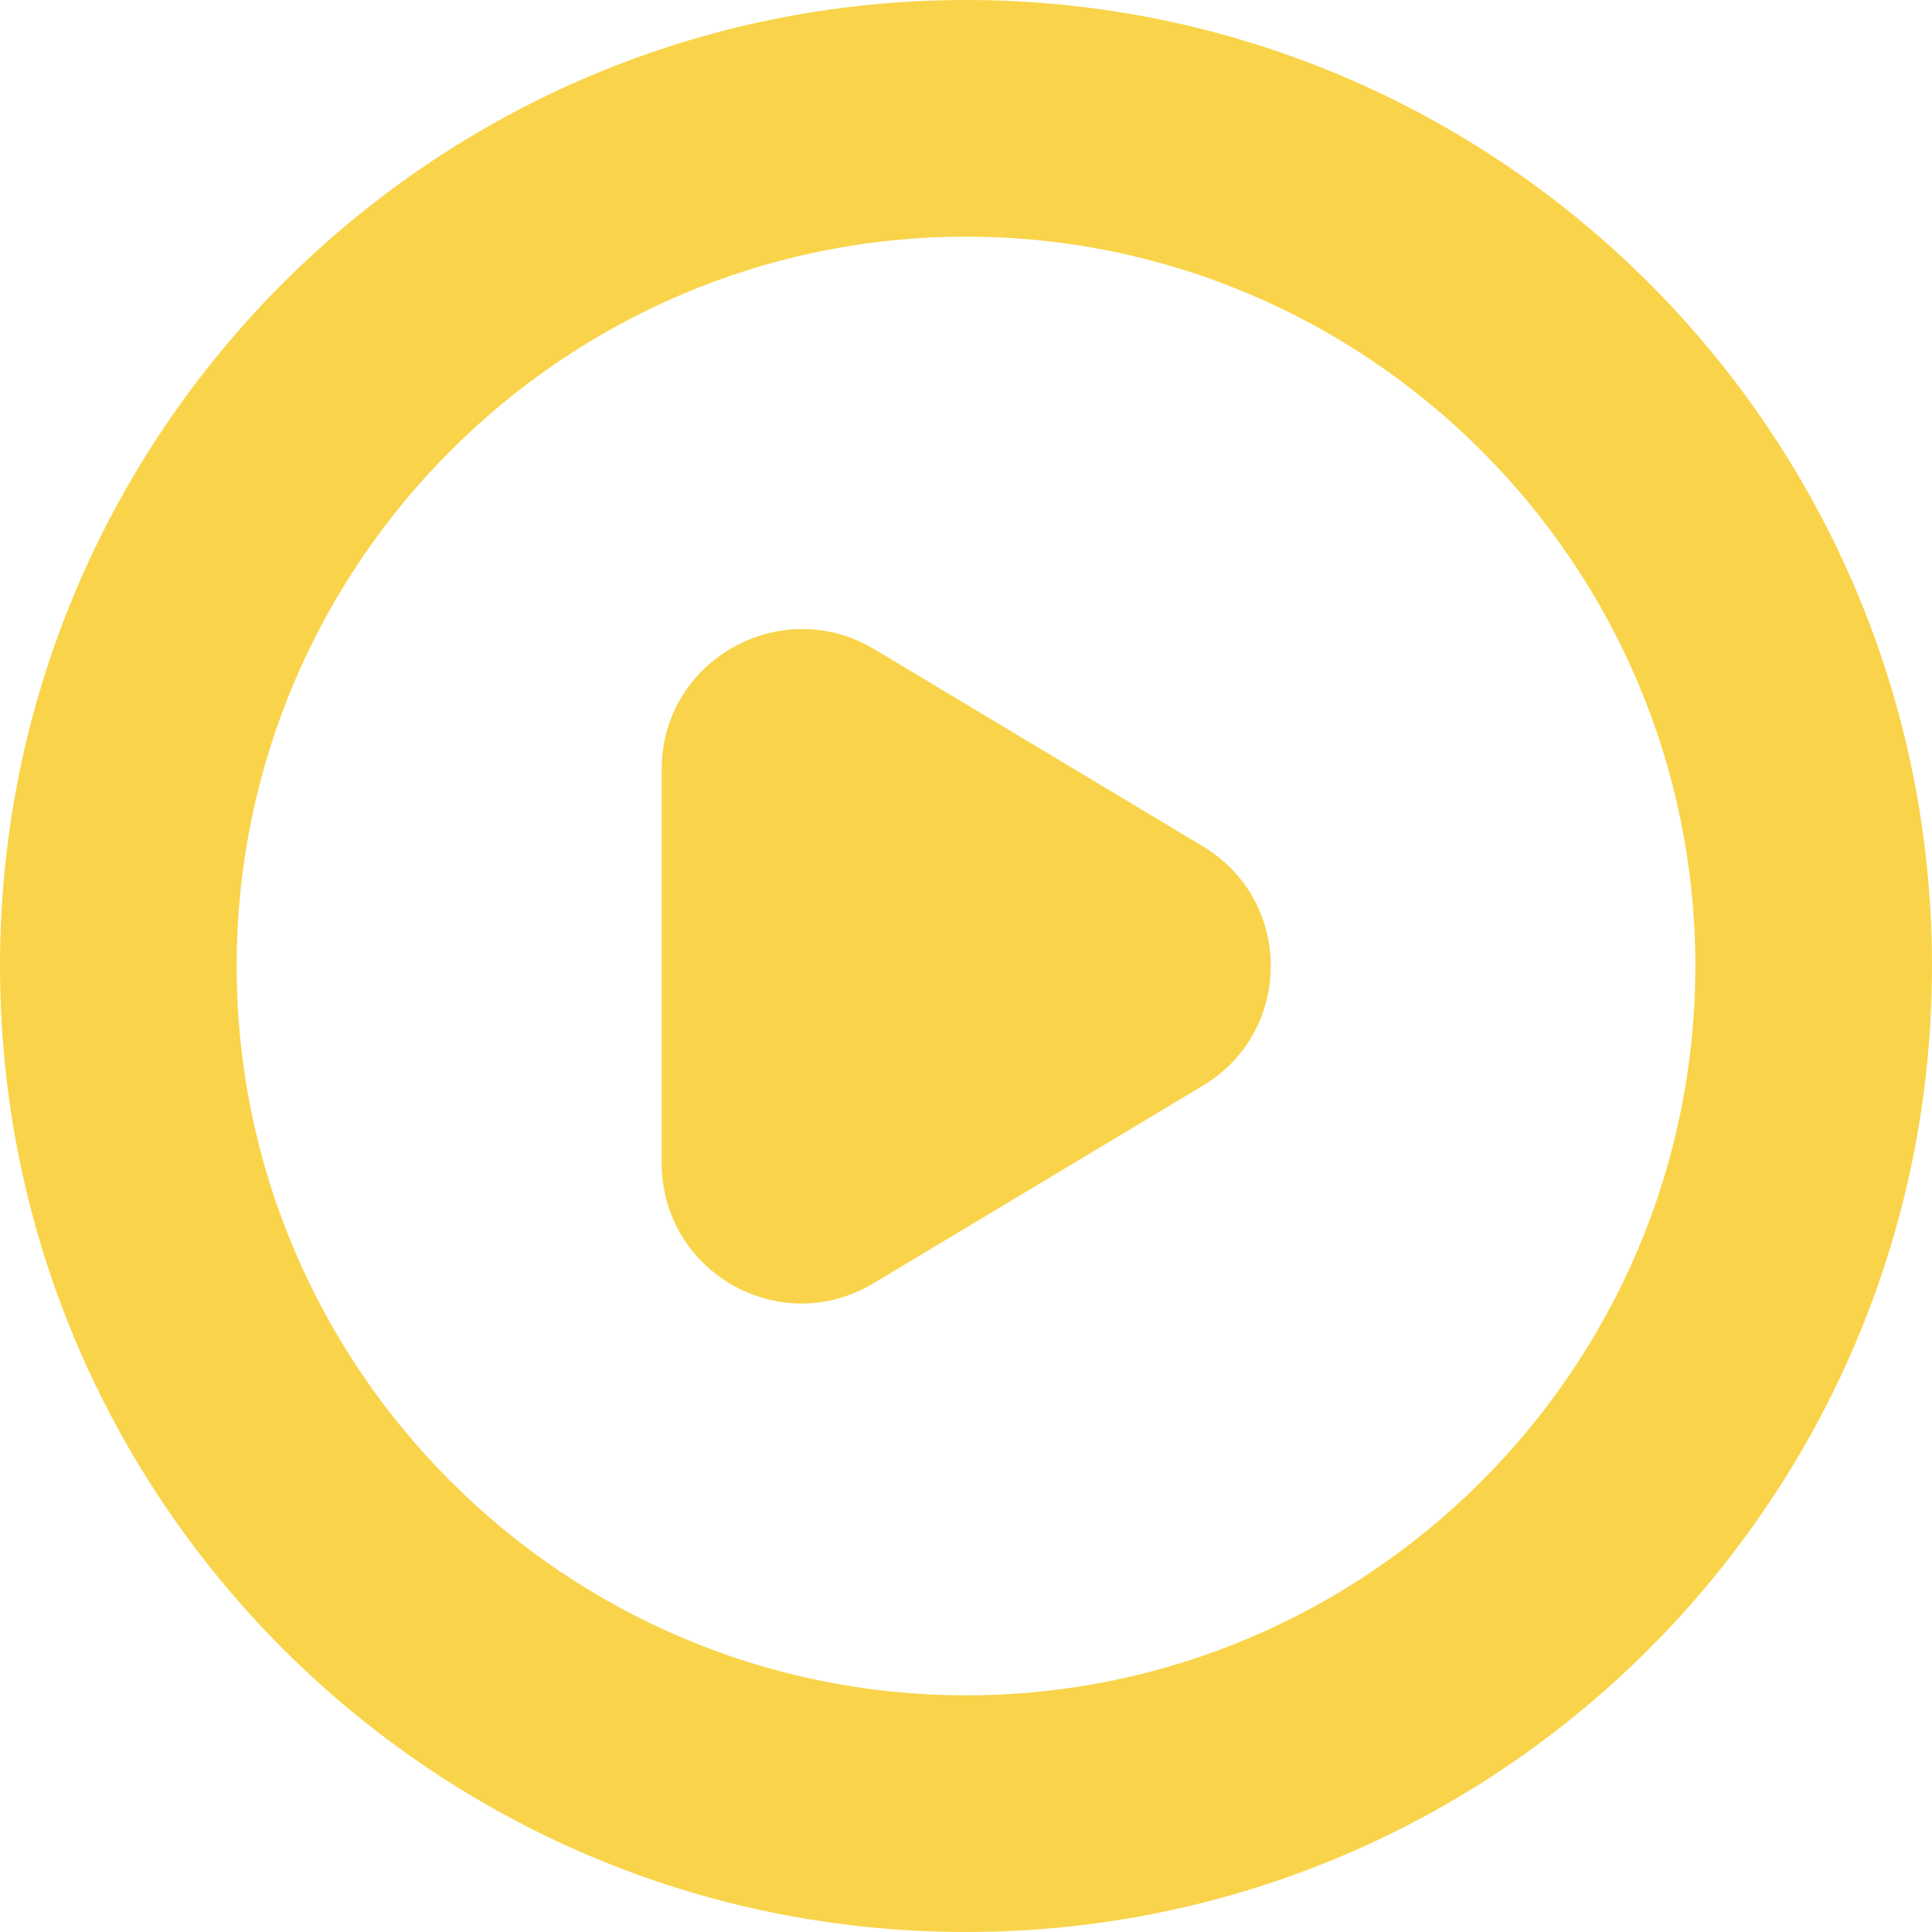 <svg version="1.1" xmlns="http://www.w3.org/2000/svg" viewBox="0 0 200 200">
    <path fill="#F9D44A" d="M100,0C44.8,0,0,44.8,0,100s44.8,100,100,100s100-44.8,100-100S155.2,0,100,0z M100,175.5
	c-41.6,0-75.5-33.9-75.5-75.5S58.4,24.5,100,24.5s75.5,33.9,75.5,75.5S141.6,175.5,100,175.5z"/>
    <path fill="#F9D44A" d="M124.5,87.6l-34-20.4c-9.7-5.8-22,1.2-22,12.4v40.8c0,11.3,12.3,18.3,22,12.4l34-20.4
	C133.9,106.8,133.9,93.2,124.5,87.6z"/>
</svg>
